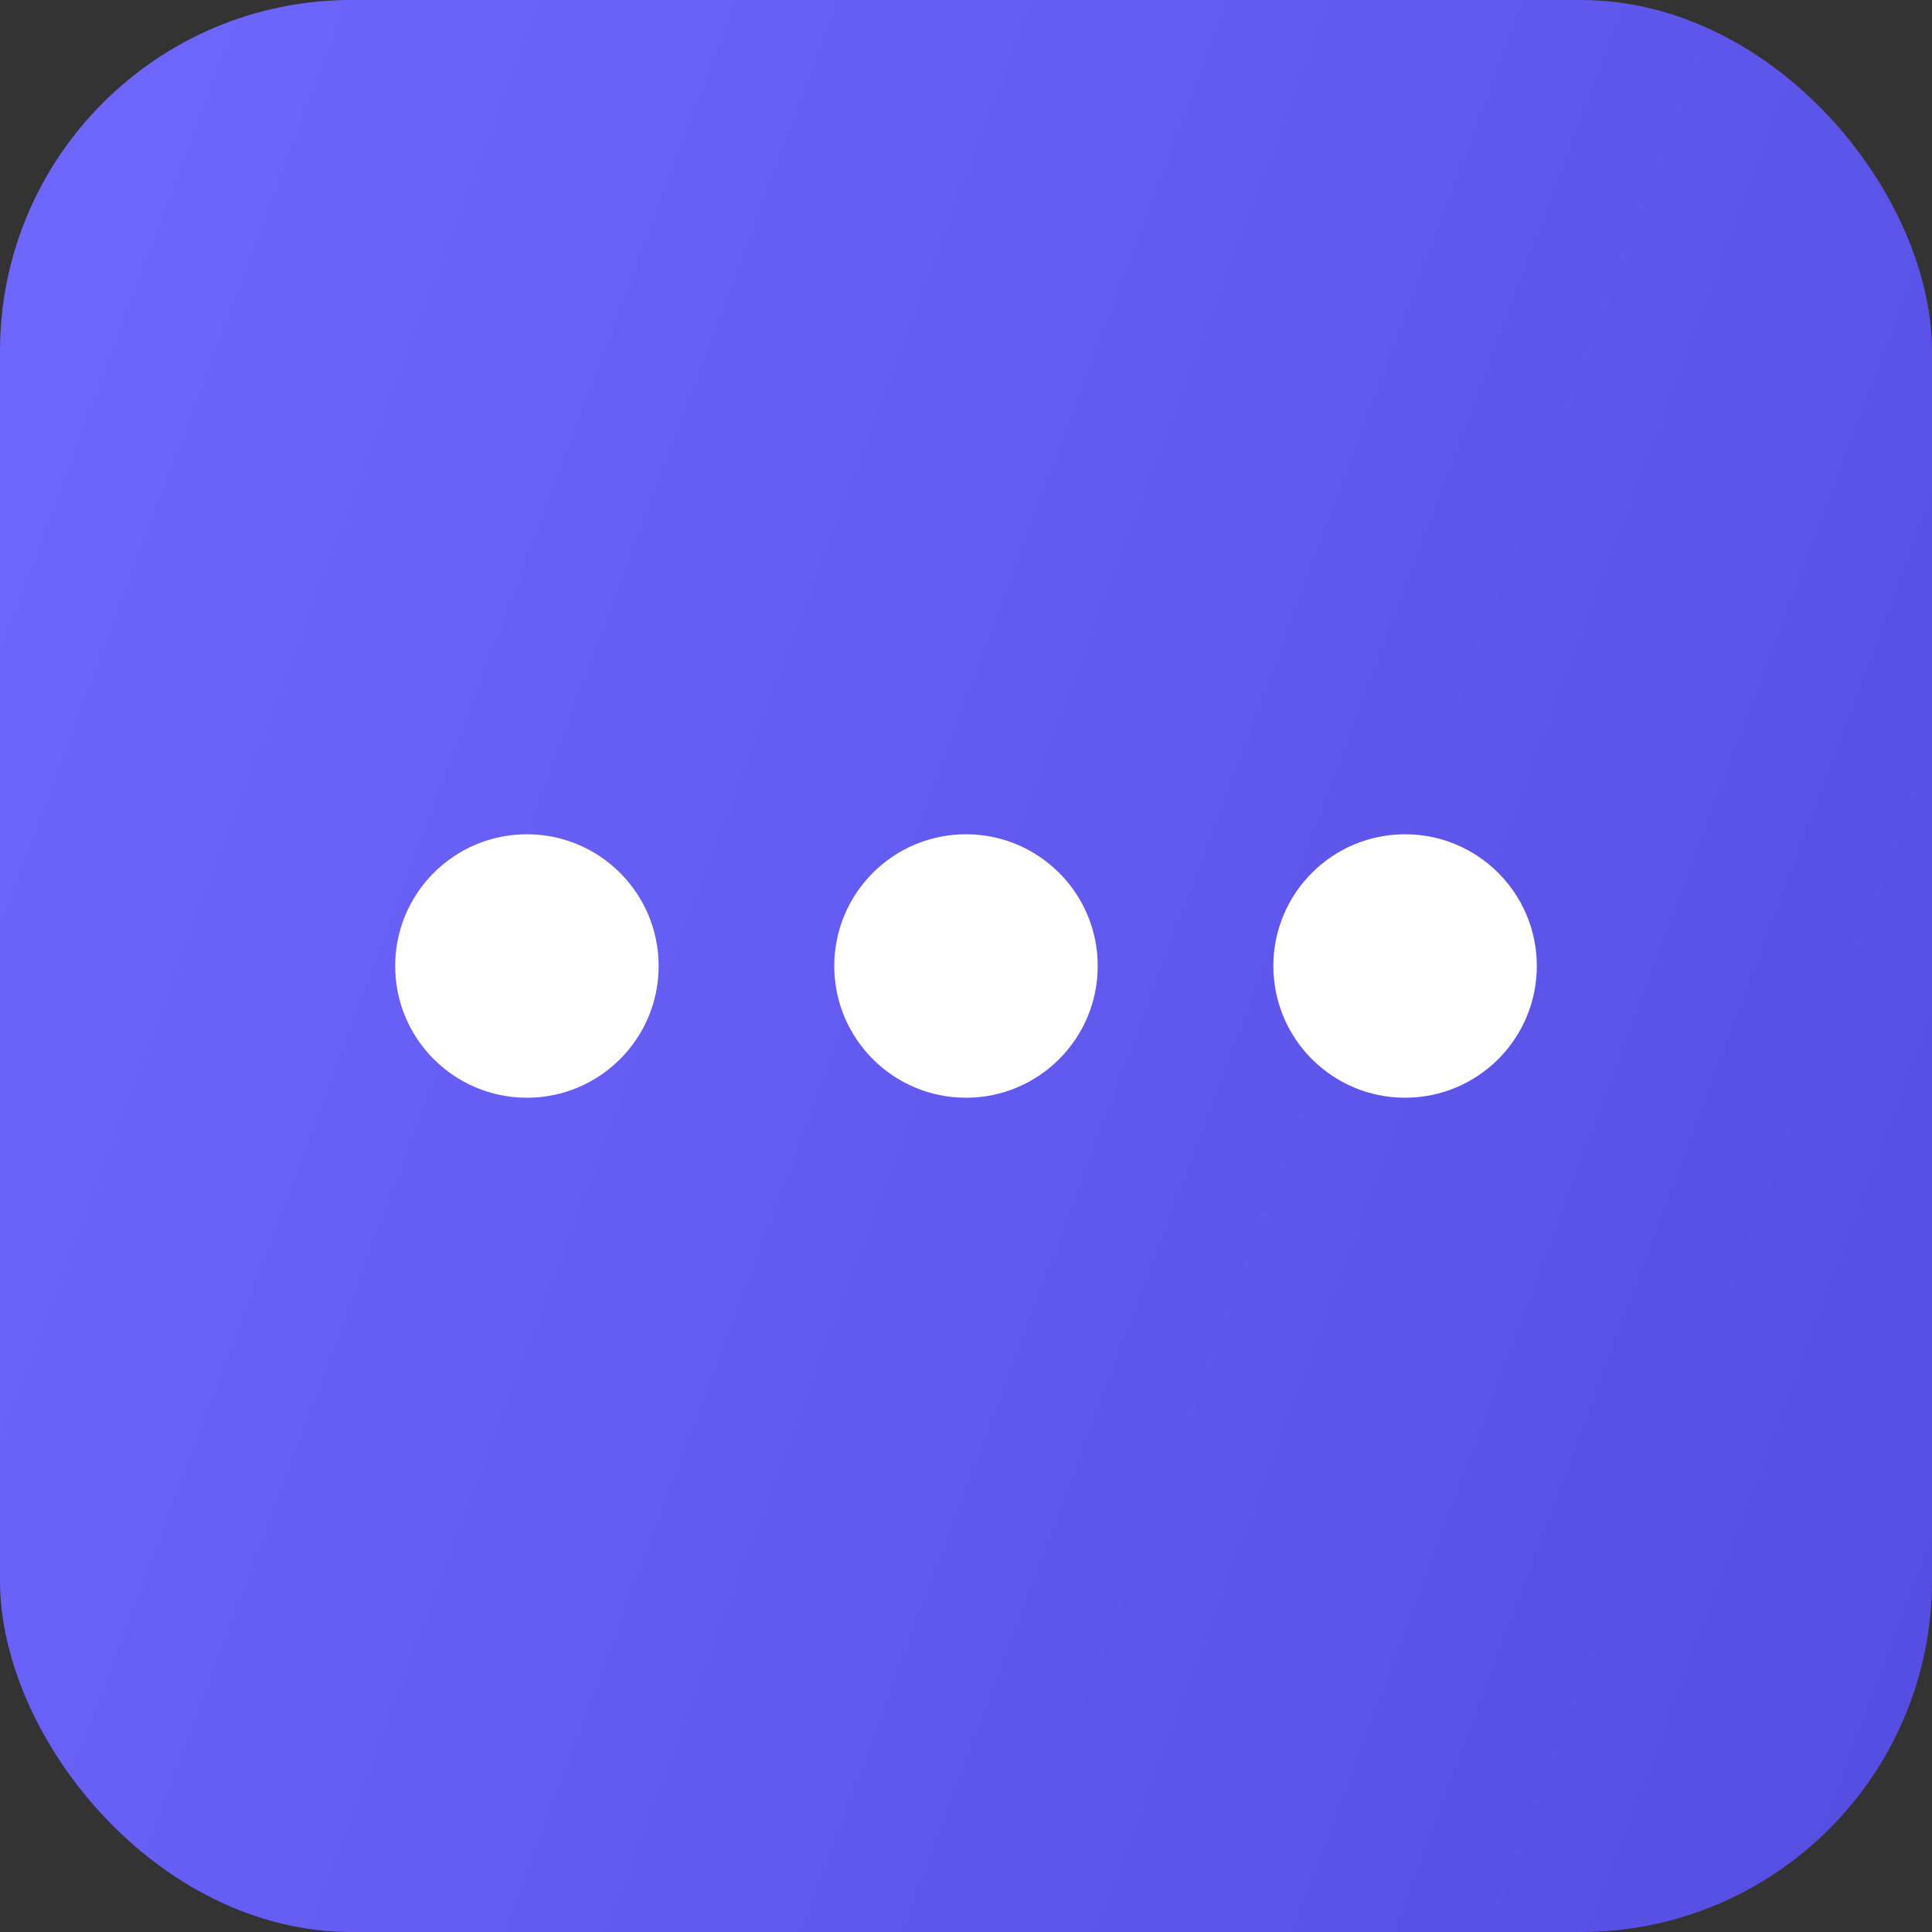 <svg width="44" height="44" viewBox="0 0 44 44" fill="none" xmlns="http://www.w3.org/2000/svg">
<rect x="0" y="0" width="44" height="44" fill="#333333" stroke="none"/>
<rect width="44" height="44" rx="8" fill="url(#paint0_linear)"/>
<path d="M15 22C15 23.657 13.657 25 12 25C10.343 25 9 23.657 9 22C9 20.343 10.343 19 12 19C13.657 19 15 20.343 15 22Z" fill="white"/>
<path d="M25 22C25 23.657 23.657 25 22 25C20.343 25 19 23.657 19 22C19 20.343 20.343 19 22 19C23.657 19 25 20.343 25 22Z" fill="white"/>
<path d="M35 22C35 23.657 33.657 25 32 25C30.343 25 29 23.657 29 22C29 20.343 30.343 19 32 19C33.657 19 35 20.343 35 22Z" fill="white"/>
<defs>
<linearGradient id="paint0_linear" x1="44" y1="44" x2="-9.038" y2="24.15" gradientUnits="userSpaceOnUse">
<stop stop-color="#554CE1"/>
<stop offset="1" stop-color="#7067FF"/>
</linearGradient>
</defs>
</svg>
